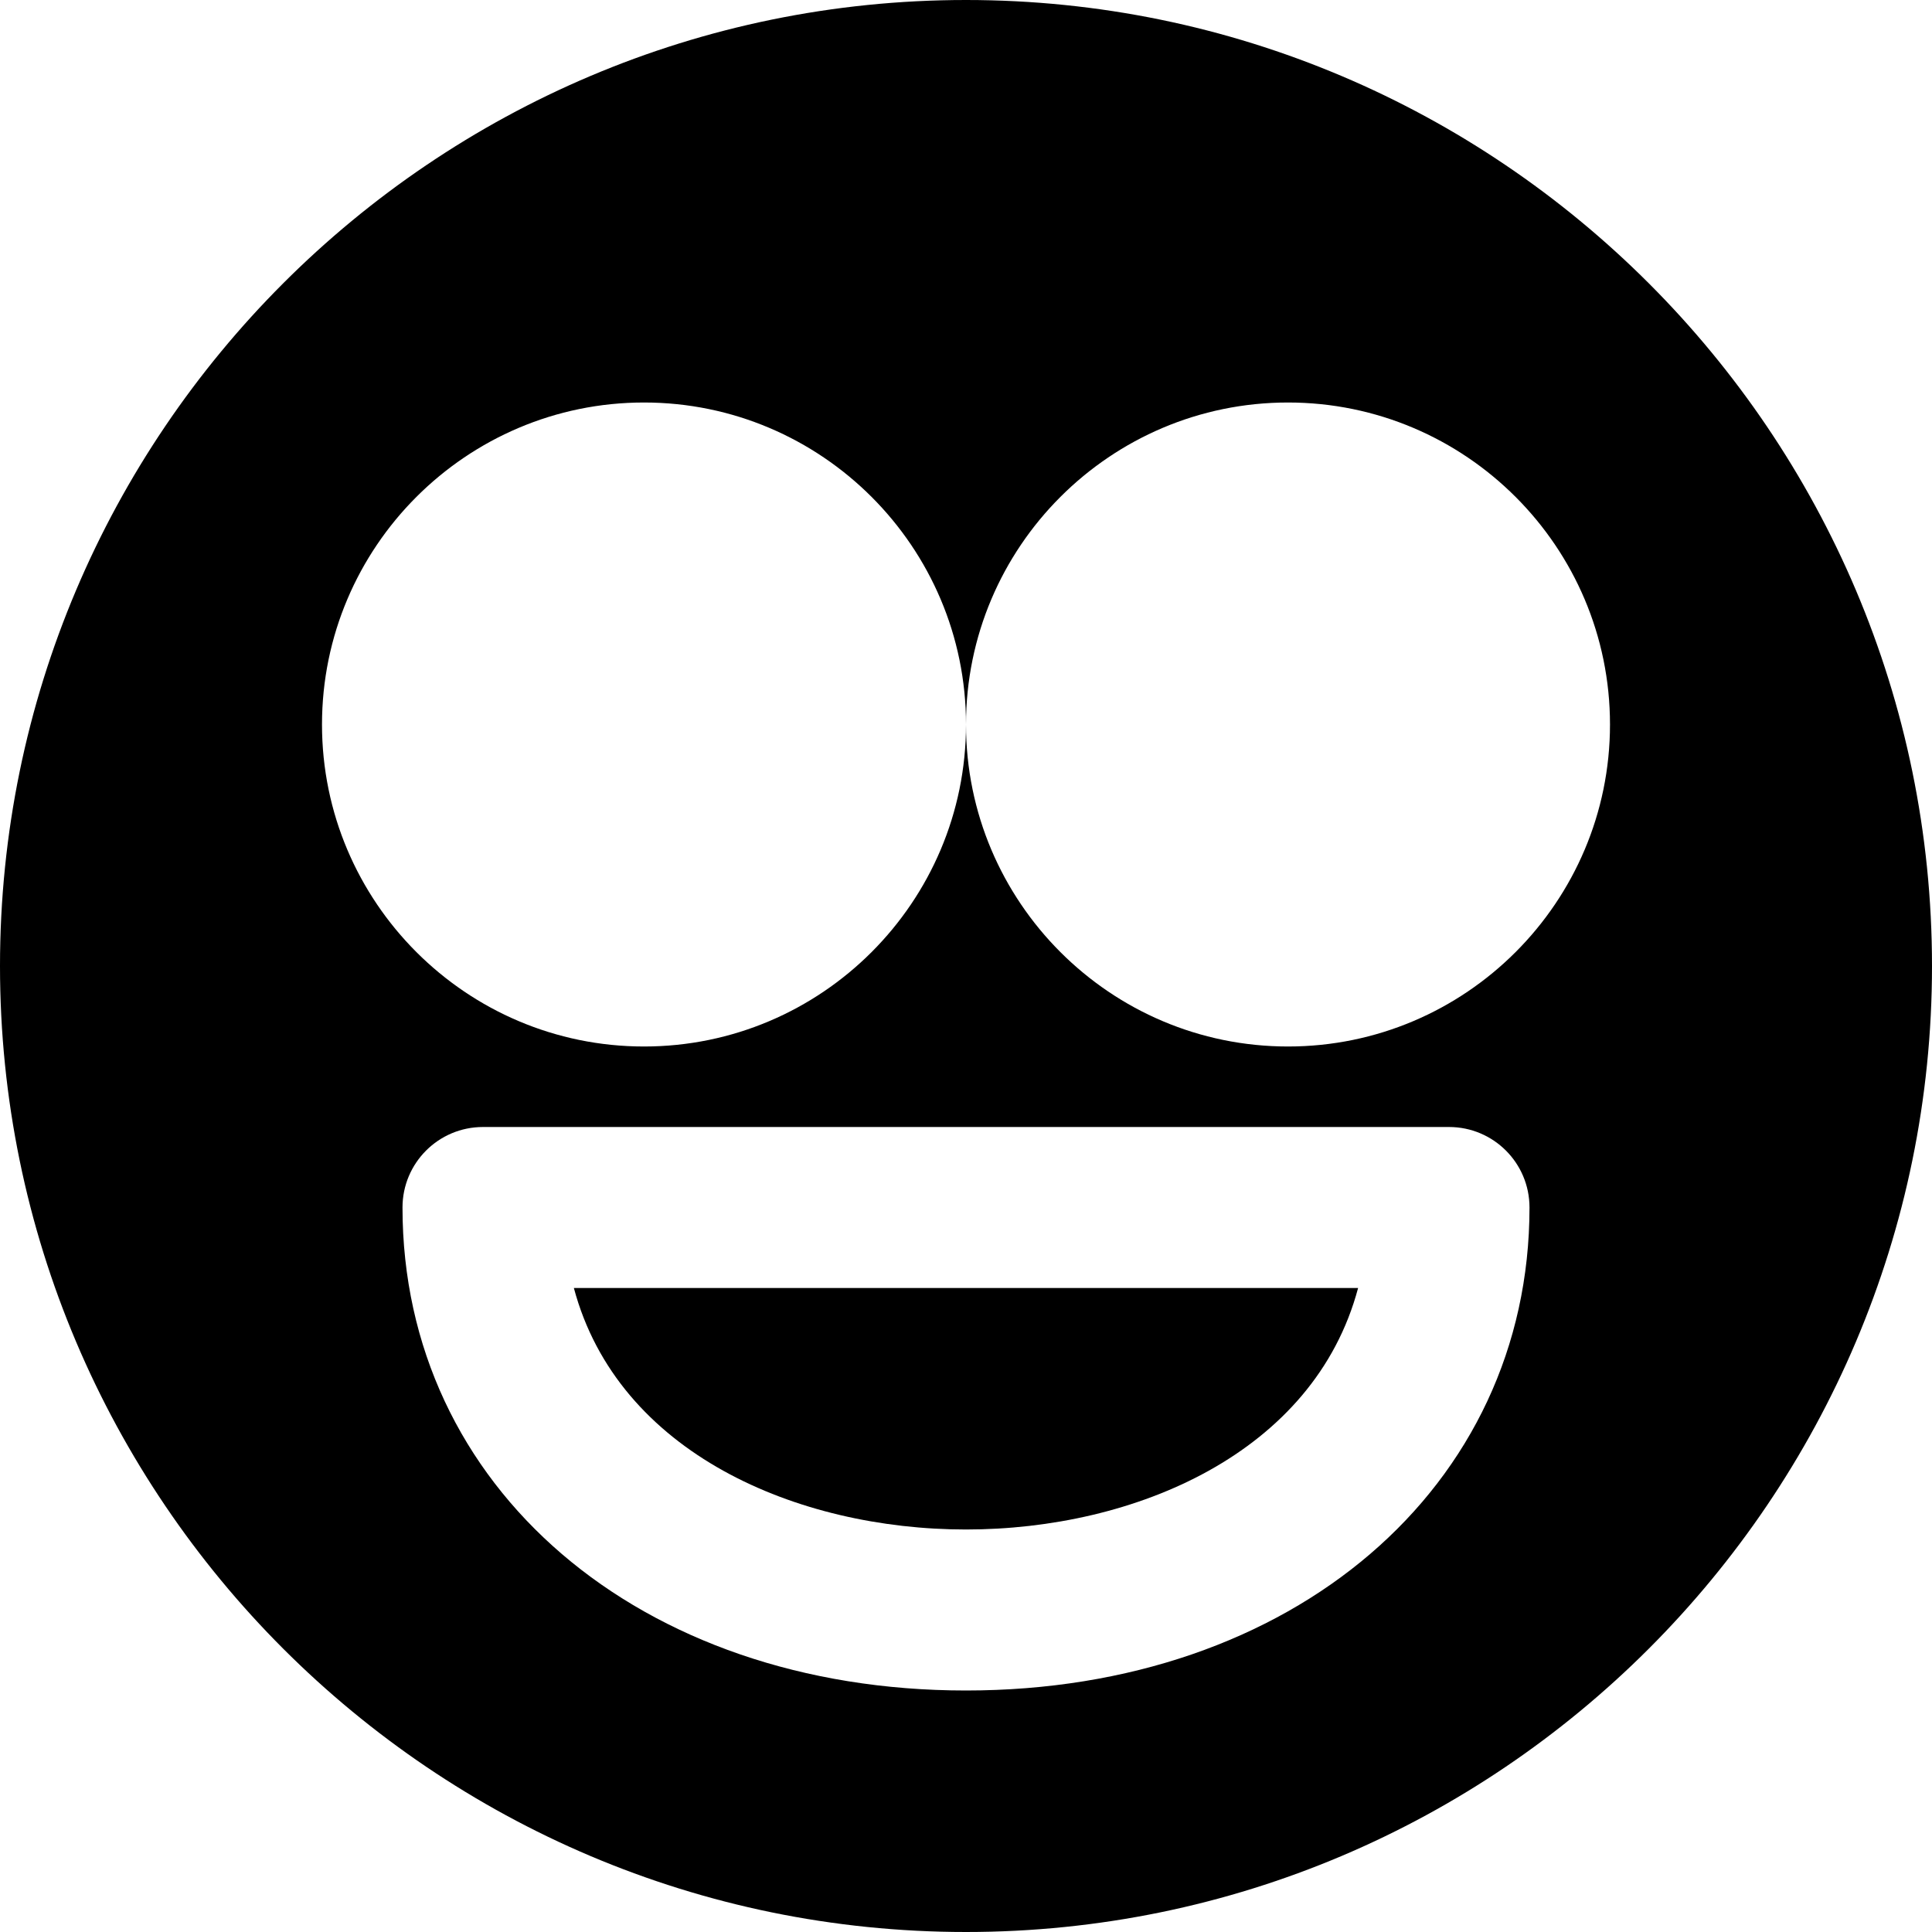 <?xml version="1.0" encoding="iso-8859-1"?>
<!-- Generator: Adobe Illustrator 19.0.0, SVG Export Plug-In . SVG Version: 6.00 Build 0)  -->
<svg version="1.1" id="Layer_1" xmlns="http://www.w3.org/2000/svg" xmlns:xlink="http://www.w3.org/1999/xlink" x="0px" y="0px"
	 viewBox="0 0 512 512" style="enable-background:new 0 0 512 512;" xml:space="preserve">
<g>
	<g>
		<path d="M152.081,341.333c11.691,43.798,59.264,64,103.915,64c44.672,0,92.245-20.203,103.915-64H152.081z"/>
	</g>
</g>
<g>
	<g>
		<path d="M256,0C114.837,0,0,114.837,0,256s114.837,256,256,256s256-114.837,256-256S397.163,0,256,0z M256,448
			c-86.528,0-149.333-53.824-149.333-128c0-11.776,9.536-21.333,21.333-21.333h256c11.797,0,21.333,9.557,21.333,21.333
			C405.333,394.176,342.528,448,256,448z M341.333,277.333C294.272,277.333,256,239.061,256,192
			c0,47.061-38.272,85.333-85.333,85.333c-47.061,0-85.334-38.272-85.334-85.333c0-47.061,38.272-85.333,85.333-85.333
			C217.727,106.667,256,144.939,256,192c0-47.061,38.272-85.333,85.333-85.333c47.061,0,85.333,38.272,85.333,85.333
			C426.666,239.061,388.395,277.333,341.333,277.333z"/>
	</g>
</g>
<g>
</g>
<g>
</g>
<g>
</g>
<g>
</g>
<g>
</g>
<g>
</g>
<g>
</g>
<g>
</g>
<g>
</g>
<g>
</g>
<g>
</g>
<g>
</g>
<g>
</g>
<g>
</g>
<g>
</g>
</svg>
